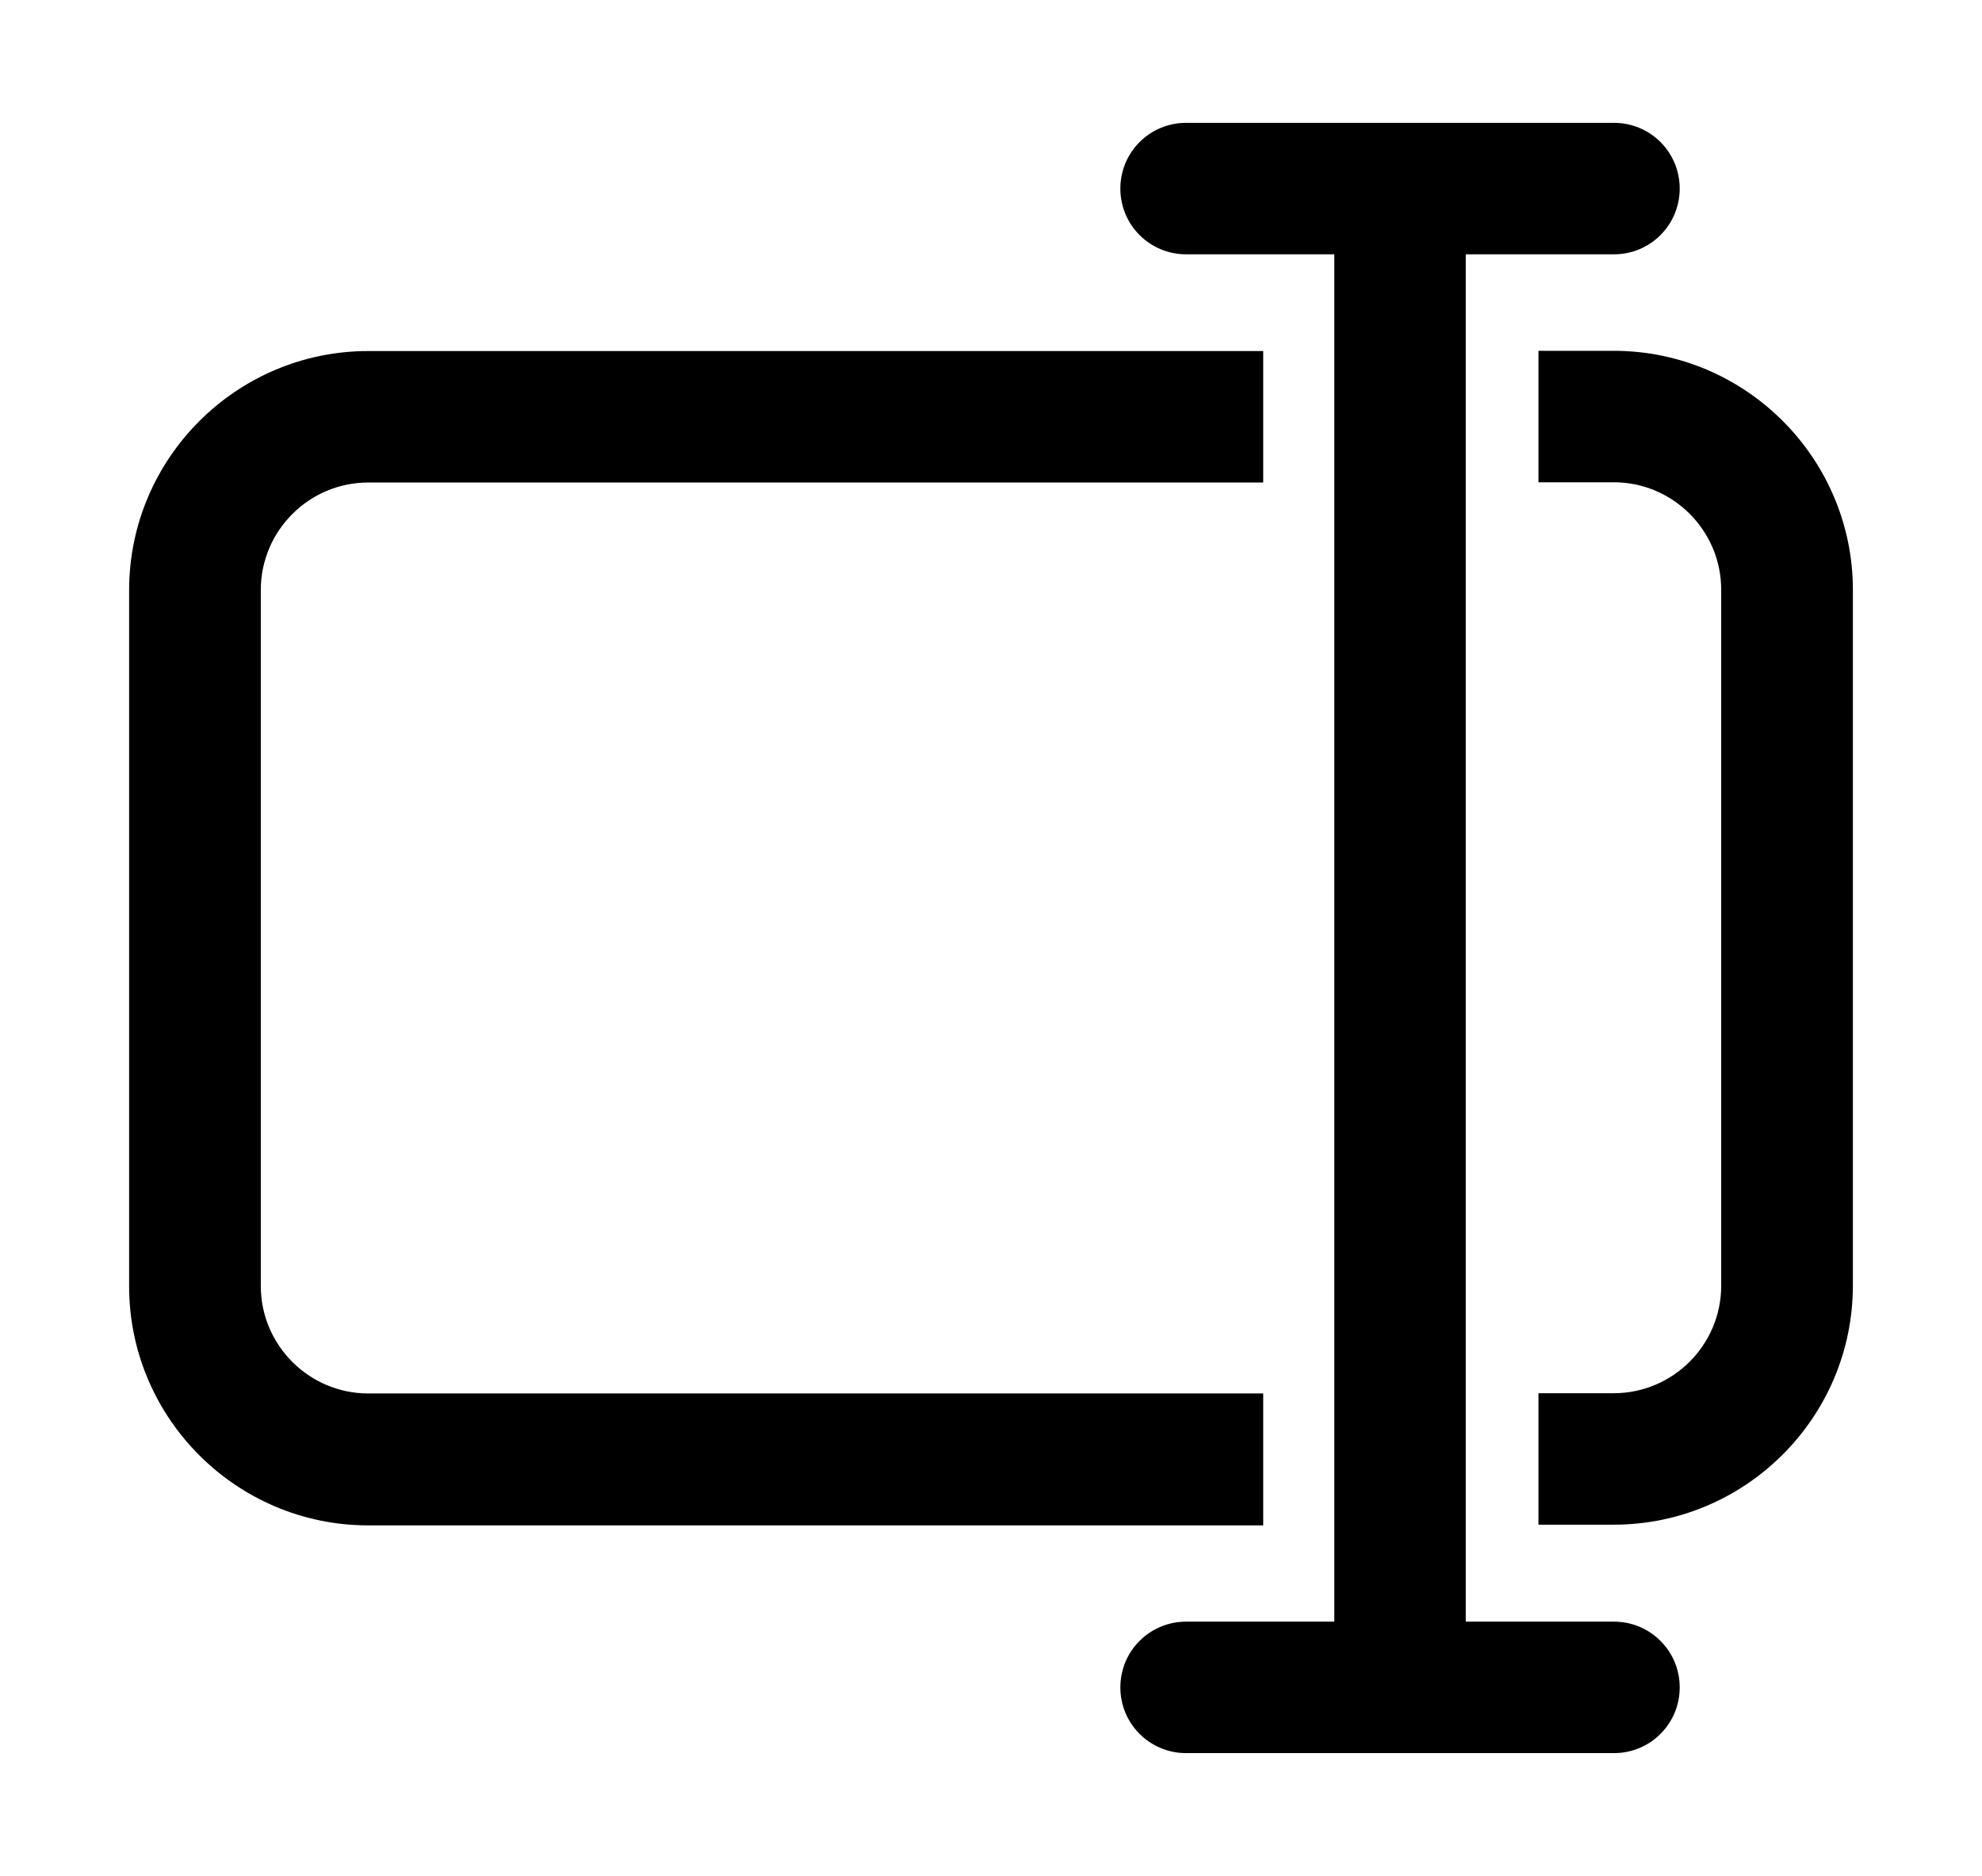 <?xml version="1.0" encoding="UTF-8"?><svg id="a" xmlns="http://www.w3.org/2000/svg" viewBox="0 0 85.04 80.48"><path d="M69.25,69.57h-6.36V10.91h6.36c1.56,0,2.82-1.26,2.82-2.82s-1.26-2.82-2.82-2.82h-18.36c-1.56,0-2.82,1.26-2.82,2.82s1.26,2.82,2.82,2.82h6.36v58.66h-6.36c-1.56,0-2.82,1.26-2.82,2.82s1.26,2.82,2.82,2.82h18.36c1.56,0,2.82-1.26,2.82-2.82s-1.26-2.82-2.82-2.82Z"/><path d="M54.2,59.78H15.8c-2.54,0-4.61-2.07-4.61-4.61V25.31c0-2.54,2.07-4.61,4.61-4.61H54.2v-5.64H15.8c-5.65,0-10.26,4.6-10.26,10.26v29.86c0,5.65,4.6,10.26,10.26,10.26H54.2v-5.64Z"/><path d="M69.24,15.05h-3.23v5.64h3.23c2.54,0,4.61,2.07,4.61,4.61v29.86c0,2.54-2.07,4.61-4.61,4.61h-3.23v5.64h3.23c5.65,0,10.26-4.6,10.26-10.26V25.31c0-5.65-4.6-10.26-10.26-10.26Z"/></svg>